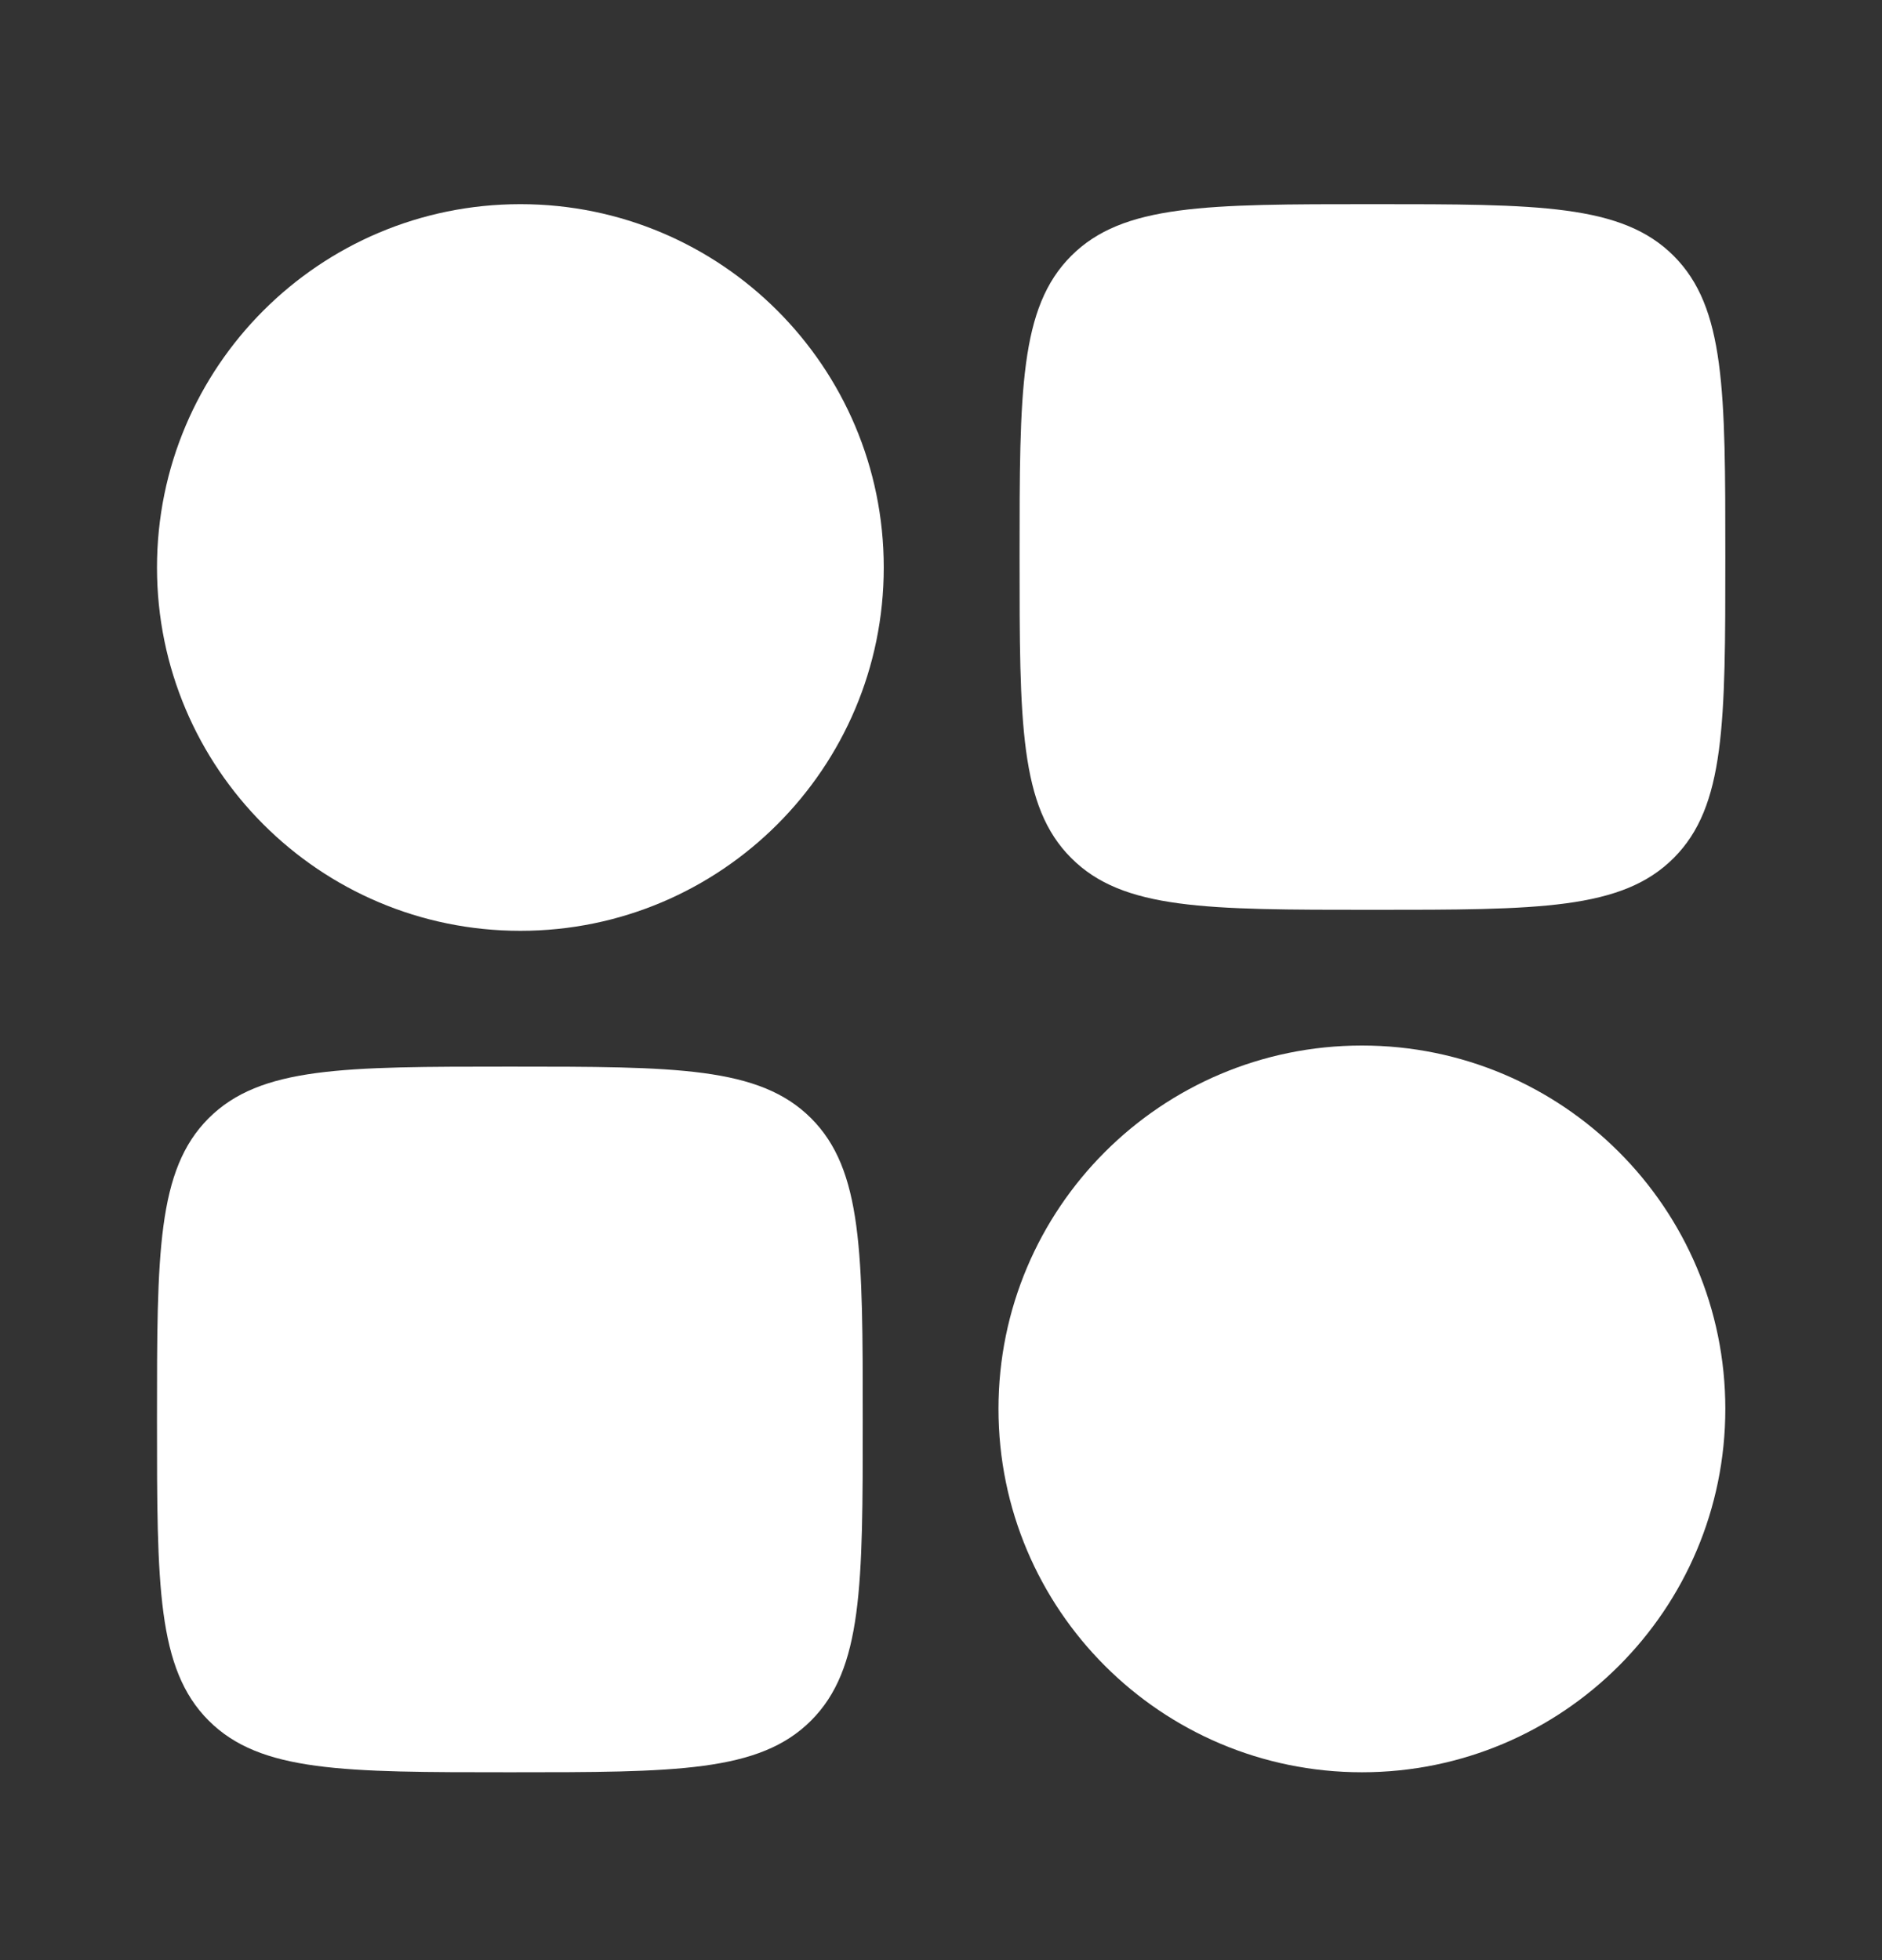 <svg width="24" height="25" viewBox="0 0 24 25" fill="none" xmlns="http://www.w3.org/2000/svg">
<rect x="0" y="0" width="24" height="25" fill="#333333" stroke="none"/>
<path fill-rule="evenodd" clip-rule="evenodd" d="M2.002 7.238C2.002 4.678 4.076 2.604 6.636 2.604C9.195 2.604 11.27 4.678 11.27 7.238C11.27 9.797 9.195 11.872 6.636 11.872C4.076 11.872 2.002 9.797 2.002 7.238Z" fill="white"/>
<path fill-rule="evenodd" clip-rule="evenodd" d="M12.733 17.969C12.733 15.41 14.808 13.335 17.368 13.335C19.927 13.335 22.002 15.41 22.002 17.969C22.002 20.529 19.927 22.604 17.368 22.604C14.808 22.604 12.733 20.529 12.733 17.969Z" fill="white"/>
<path d="M2.002 18.104C2.002 15.982 2.002 14.921 2.661 14.262C3.32 13.604 4.38 13.604 6.502 13.604C8.623 13.604 9.684 13.604 10.343 14.262C11.002 14.921 11.002 15.982 11.002 18.104C11.002 20.225 11.002 21.285 10.343 21.945C9.684 22.604 8.623 22.604 6.502 22.604C4.38 22.604 3.32 22.604 2.661 21.945C2.002 21.285 2.002 20.225 2.002 18.104Z" fill="white"/>
<path d="M13.002 7.104C13.002 4.982 13.002 3.922 13.661 3.263C14.32 2.604 15.38 2.604 17.502 2.604C19.623 2.604 20.684 2.604 21.343 3.263C22.002 3.922 22.002 4.982 22.002 7.104C22.002 9.225 22.002 10.286 21.343 10.944C20.684 11.604 19.623 11.604 17.502 11.604C15.38 11.604 14.32 11.604 13.661 10.944C13.002 10.286 13.002 9.225 13.002 7.104Z" fill="white"/>
</svg>
